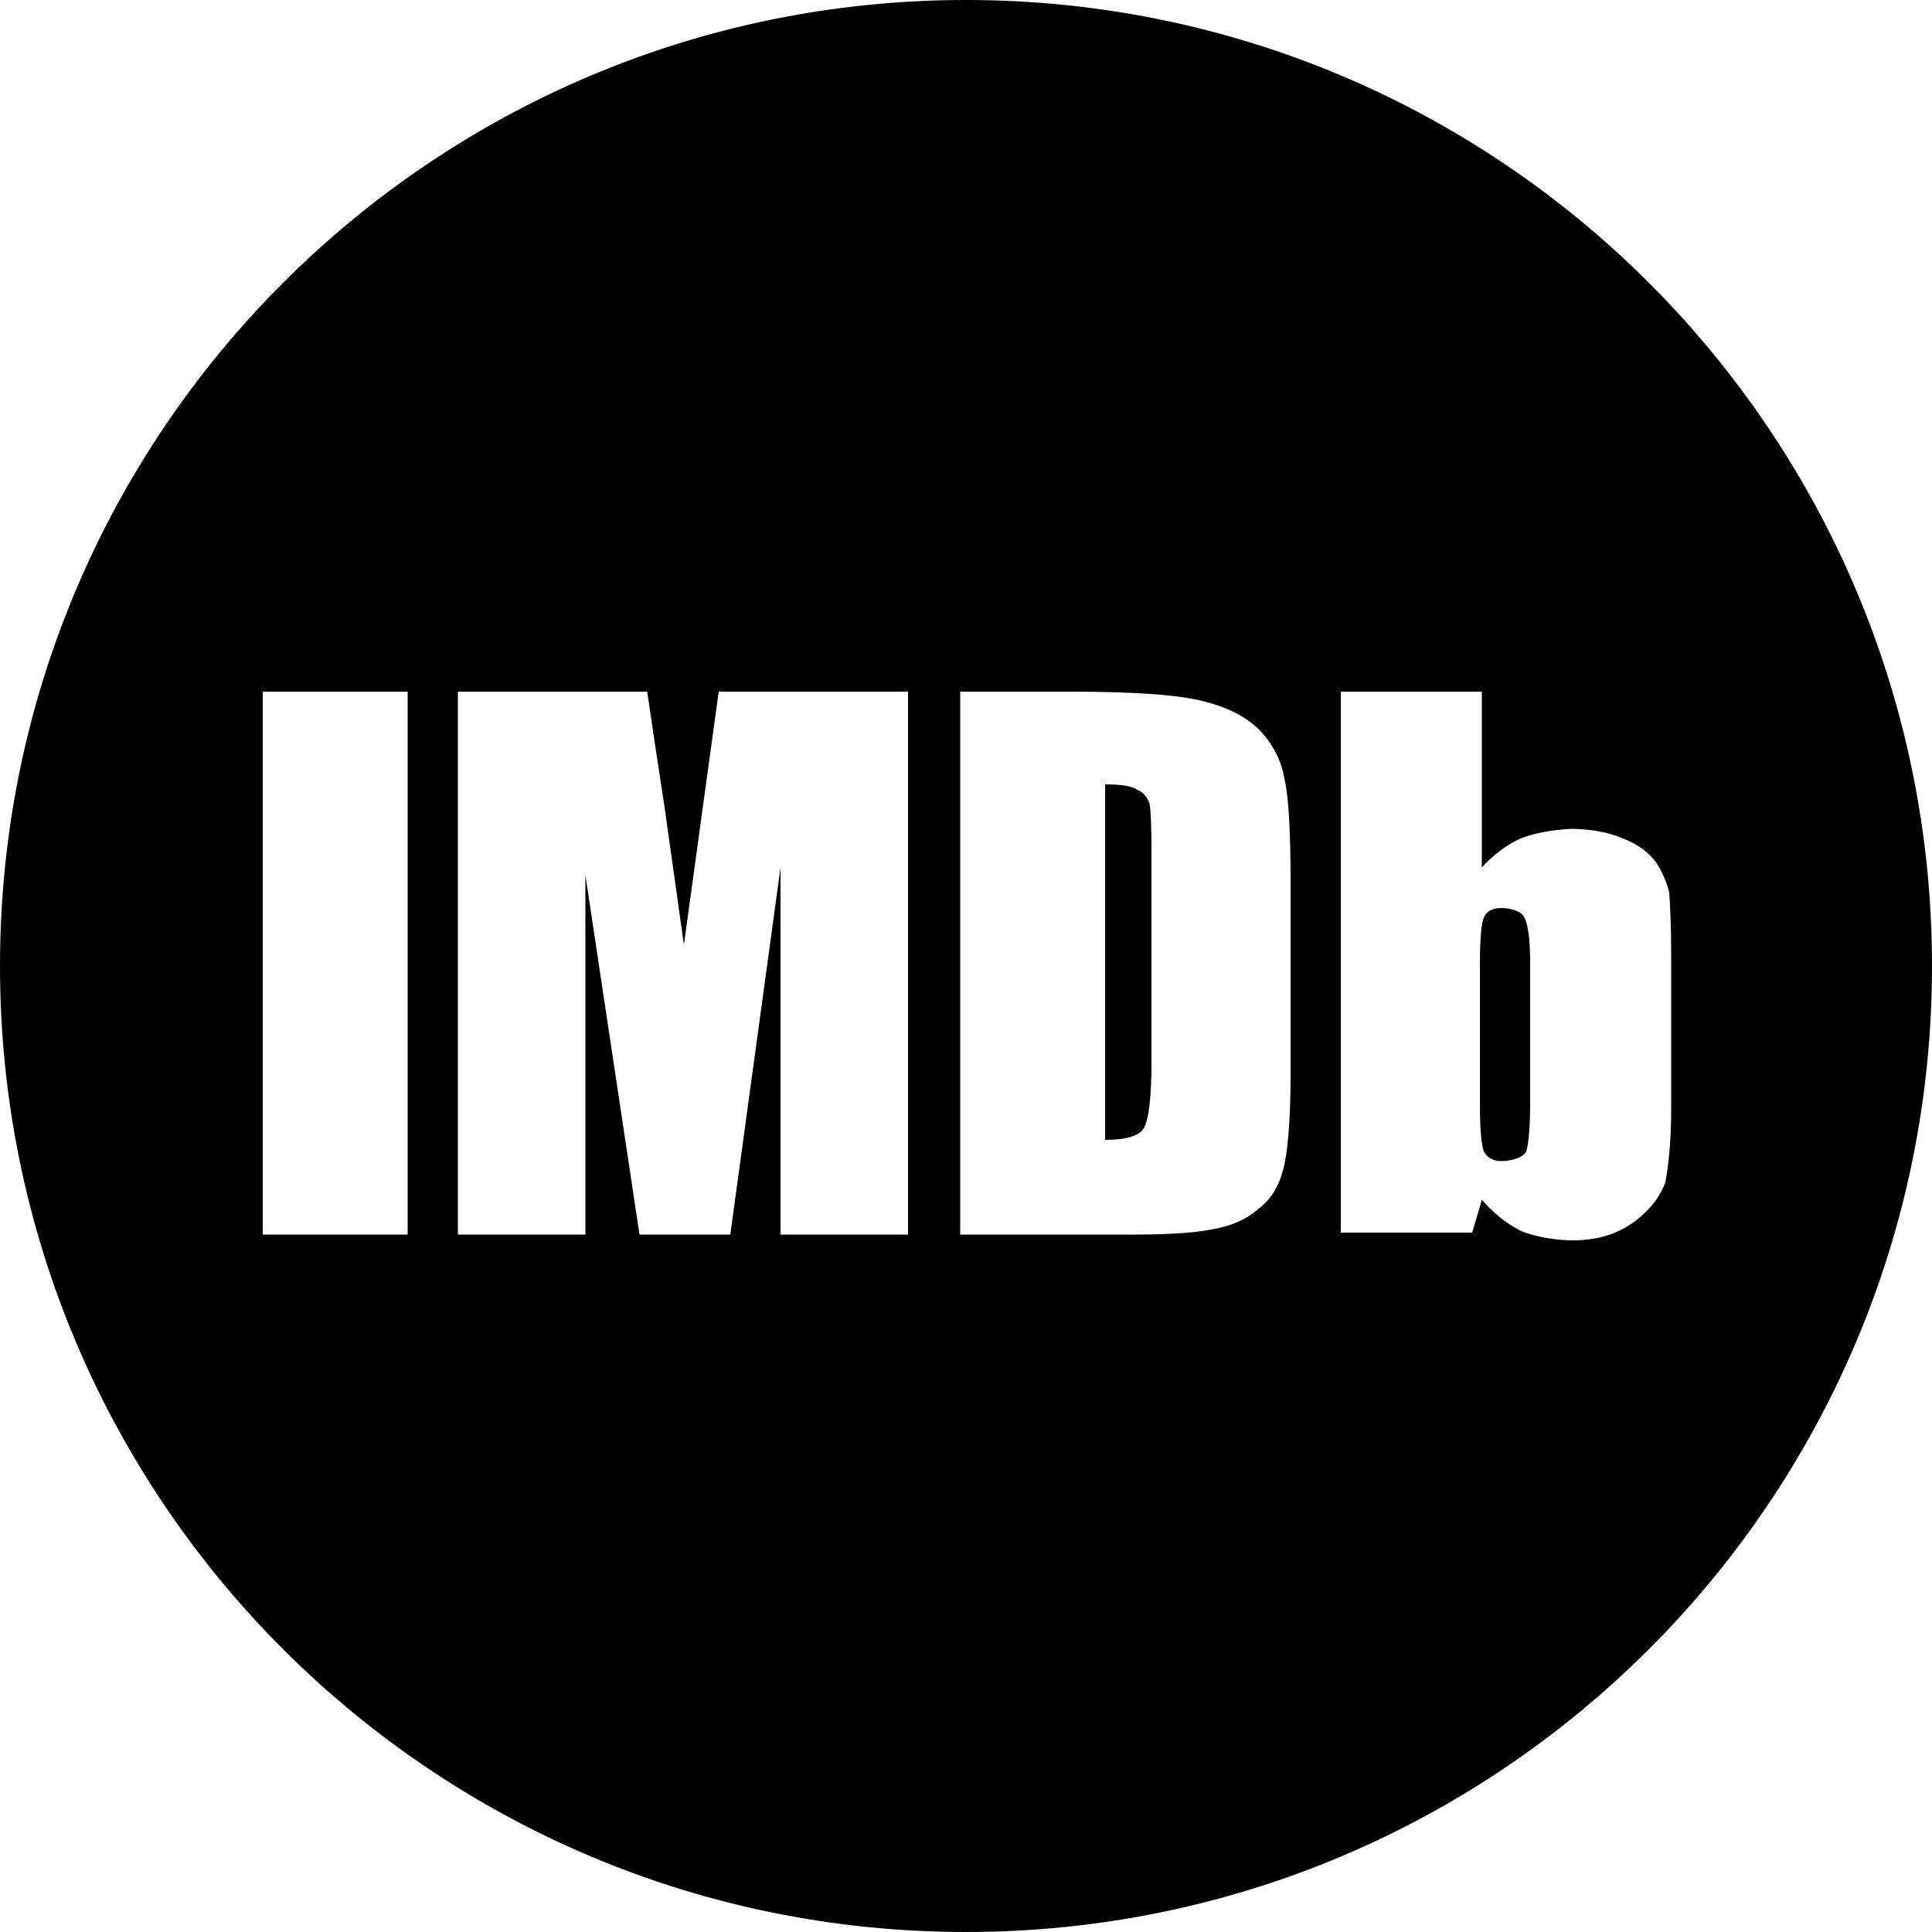 <?xml version="1.0" standalone="no"?><!DOCTYPE svg PUBLIC "-//W3C//DTD SVG 1.1//EN" "http://www.w3.org/Graphics/SVG/1.1/DTD/svg11.dtd"><svg t="1554210545664" class="icon" style="" viewBox="0 0 1024 1024" version="1.1" xmlns="http://www.w3.org/2000/svg" p-id="2804" xmlns:xlink="http://www.w3.org/1999/xlink" width="200" height="200"><defs><style type="text/css"></style></defs><path d="M512 1024C229.231 1024 0 794.769 0 512S229.231 0 512 0s512 229.231 512 512-229.231 512-512 512zM216.064 366.592h-76.8v287.744h76.8V366.592z m164.864 0l-18.432 134.144-10.24-72.704c-3.627-23.595-6.679-43.989-9.216-61.44h-100.352v287.744h67.584V463.872l28.672 190.464h48.128l26.624-194.56v194.56h67.584V366.592h-100.352z m128 287.744h93.184c18.543-0.002 32.528-1.008 41.984-3.072 8.991-1.669 16.653-5.118 22.528-10.24 6.472-4.643 10.862-11.535 13.312-20.48 2.459-8.577 4.096-25.812 4.096-51.2v-101.376c0-27.197-1.041-45.509-3.072-54.272-1.539-9.763-5.706-18.237-12.288-25.6-7.179-7.717-17.295-13.03-30.72-16.384-12.685-3.253-34.331-5.12-71.68-5.12h-57.344v287.744z m76.8-238.592c8.395 0.003 14.217 0.791 17.408 3.072 2.934 1.083 4.9 3.735 6.144 7.168 0.723 4.014 1.024 12.464 1.024 25.6v111.616c0 18.473-1.438 30.147-4.096 34.816-2.332 3.996-9.288 6.144-20.48 6.144V415.744z m199.68-49.152h-74.752v286.72h69.632l5.12-17.408c5.933 6.956 12.875 12.474 20.48 16.384 7.472 3.256 18.817 5.12 27.648 5.12 12.292 0 22.816-2.939 31.744-9.216 8.613-6.119 14.434-13.502 17.408-21.504 1.654-8.911 3.072-21.596 3.072-38.912v-80.896c0-16.809-0.598-28.132-1.024-33.792-1.215-4.947-3.379-10.537-7.168-16.384-4.198-5.262-9.945-9.489-17.408-12.288-7.465-3.291-16.272-4.868-26.624-5.12-8.98 0.252-20.251 2.116-27.648 5.12-7.755 3.588-14.622 8.891-20.48 15.36v-93.184z m25.6 143.36v73.728c0 13.878-0.835 22.527-2.048 26.624-1.592 3.262-8.04 5.12-13.312 5.12-3.983 0-7.396-1.858-9.216-5.12-1.214-3.597-2.048-11.745-2.048-24.576v-75.776c0-12.591 0.835-20.811 2.048-23.552 1.591-3.548 4.703-5.12 9.216-5.12 4.664 0 11.111 1.572 12.288 5.12 2.161 4.026 2.997 11.96 3.072 23.552z" p-id="2805"></path></svg>